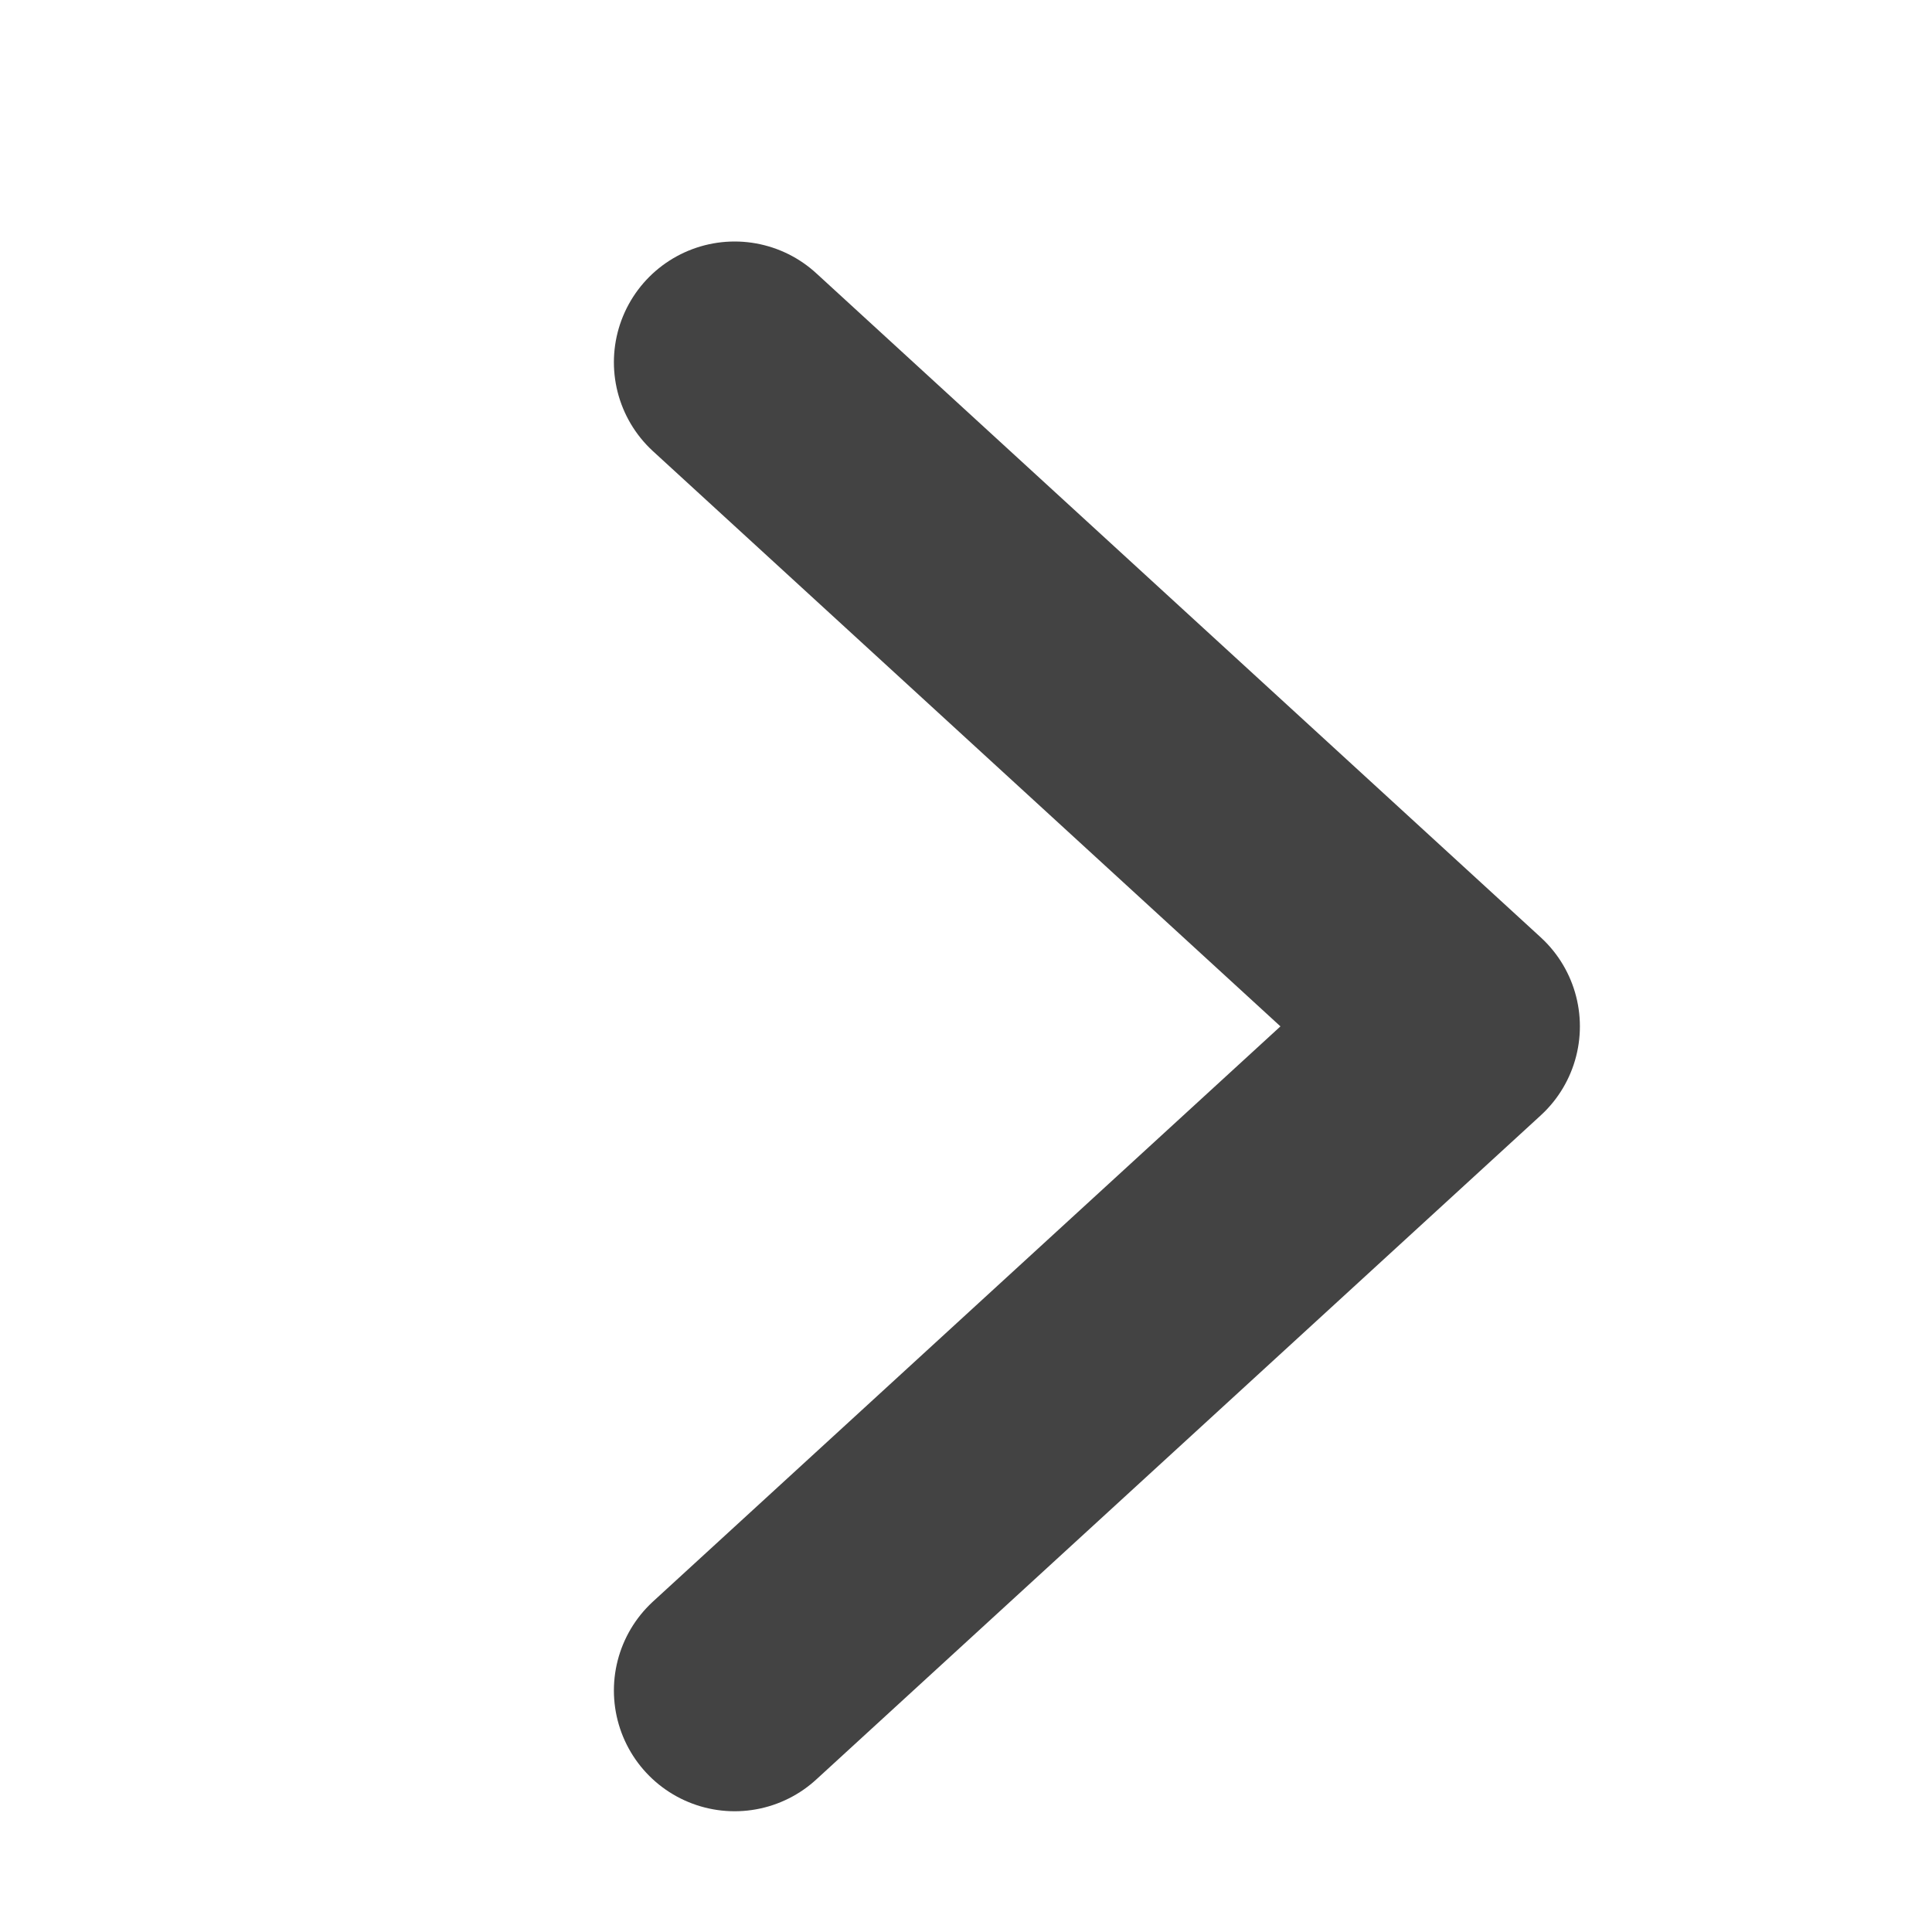 <svg xmlns="http://www.w3.org/2000/svg" width="16" height="16" viewBox="0 0 16 16">
  <g id="R" transform="translate(-1622 -1194)">
    <rect id="사각형_33" data-name="사각형 33" width="16" height="16" transform="translate(1622 1194)" fill="none"/>
    <path id="R-2" data-name="R" d="M0,6,5.5,0,11,6" transform="translate(1634.084 1197) rotate(90)" fill="none" stroke="#434343" stroke-linecap="round" stroke-linejoin="round" stroke-width="2"/>
  </g>
</svg>
